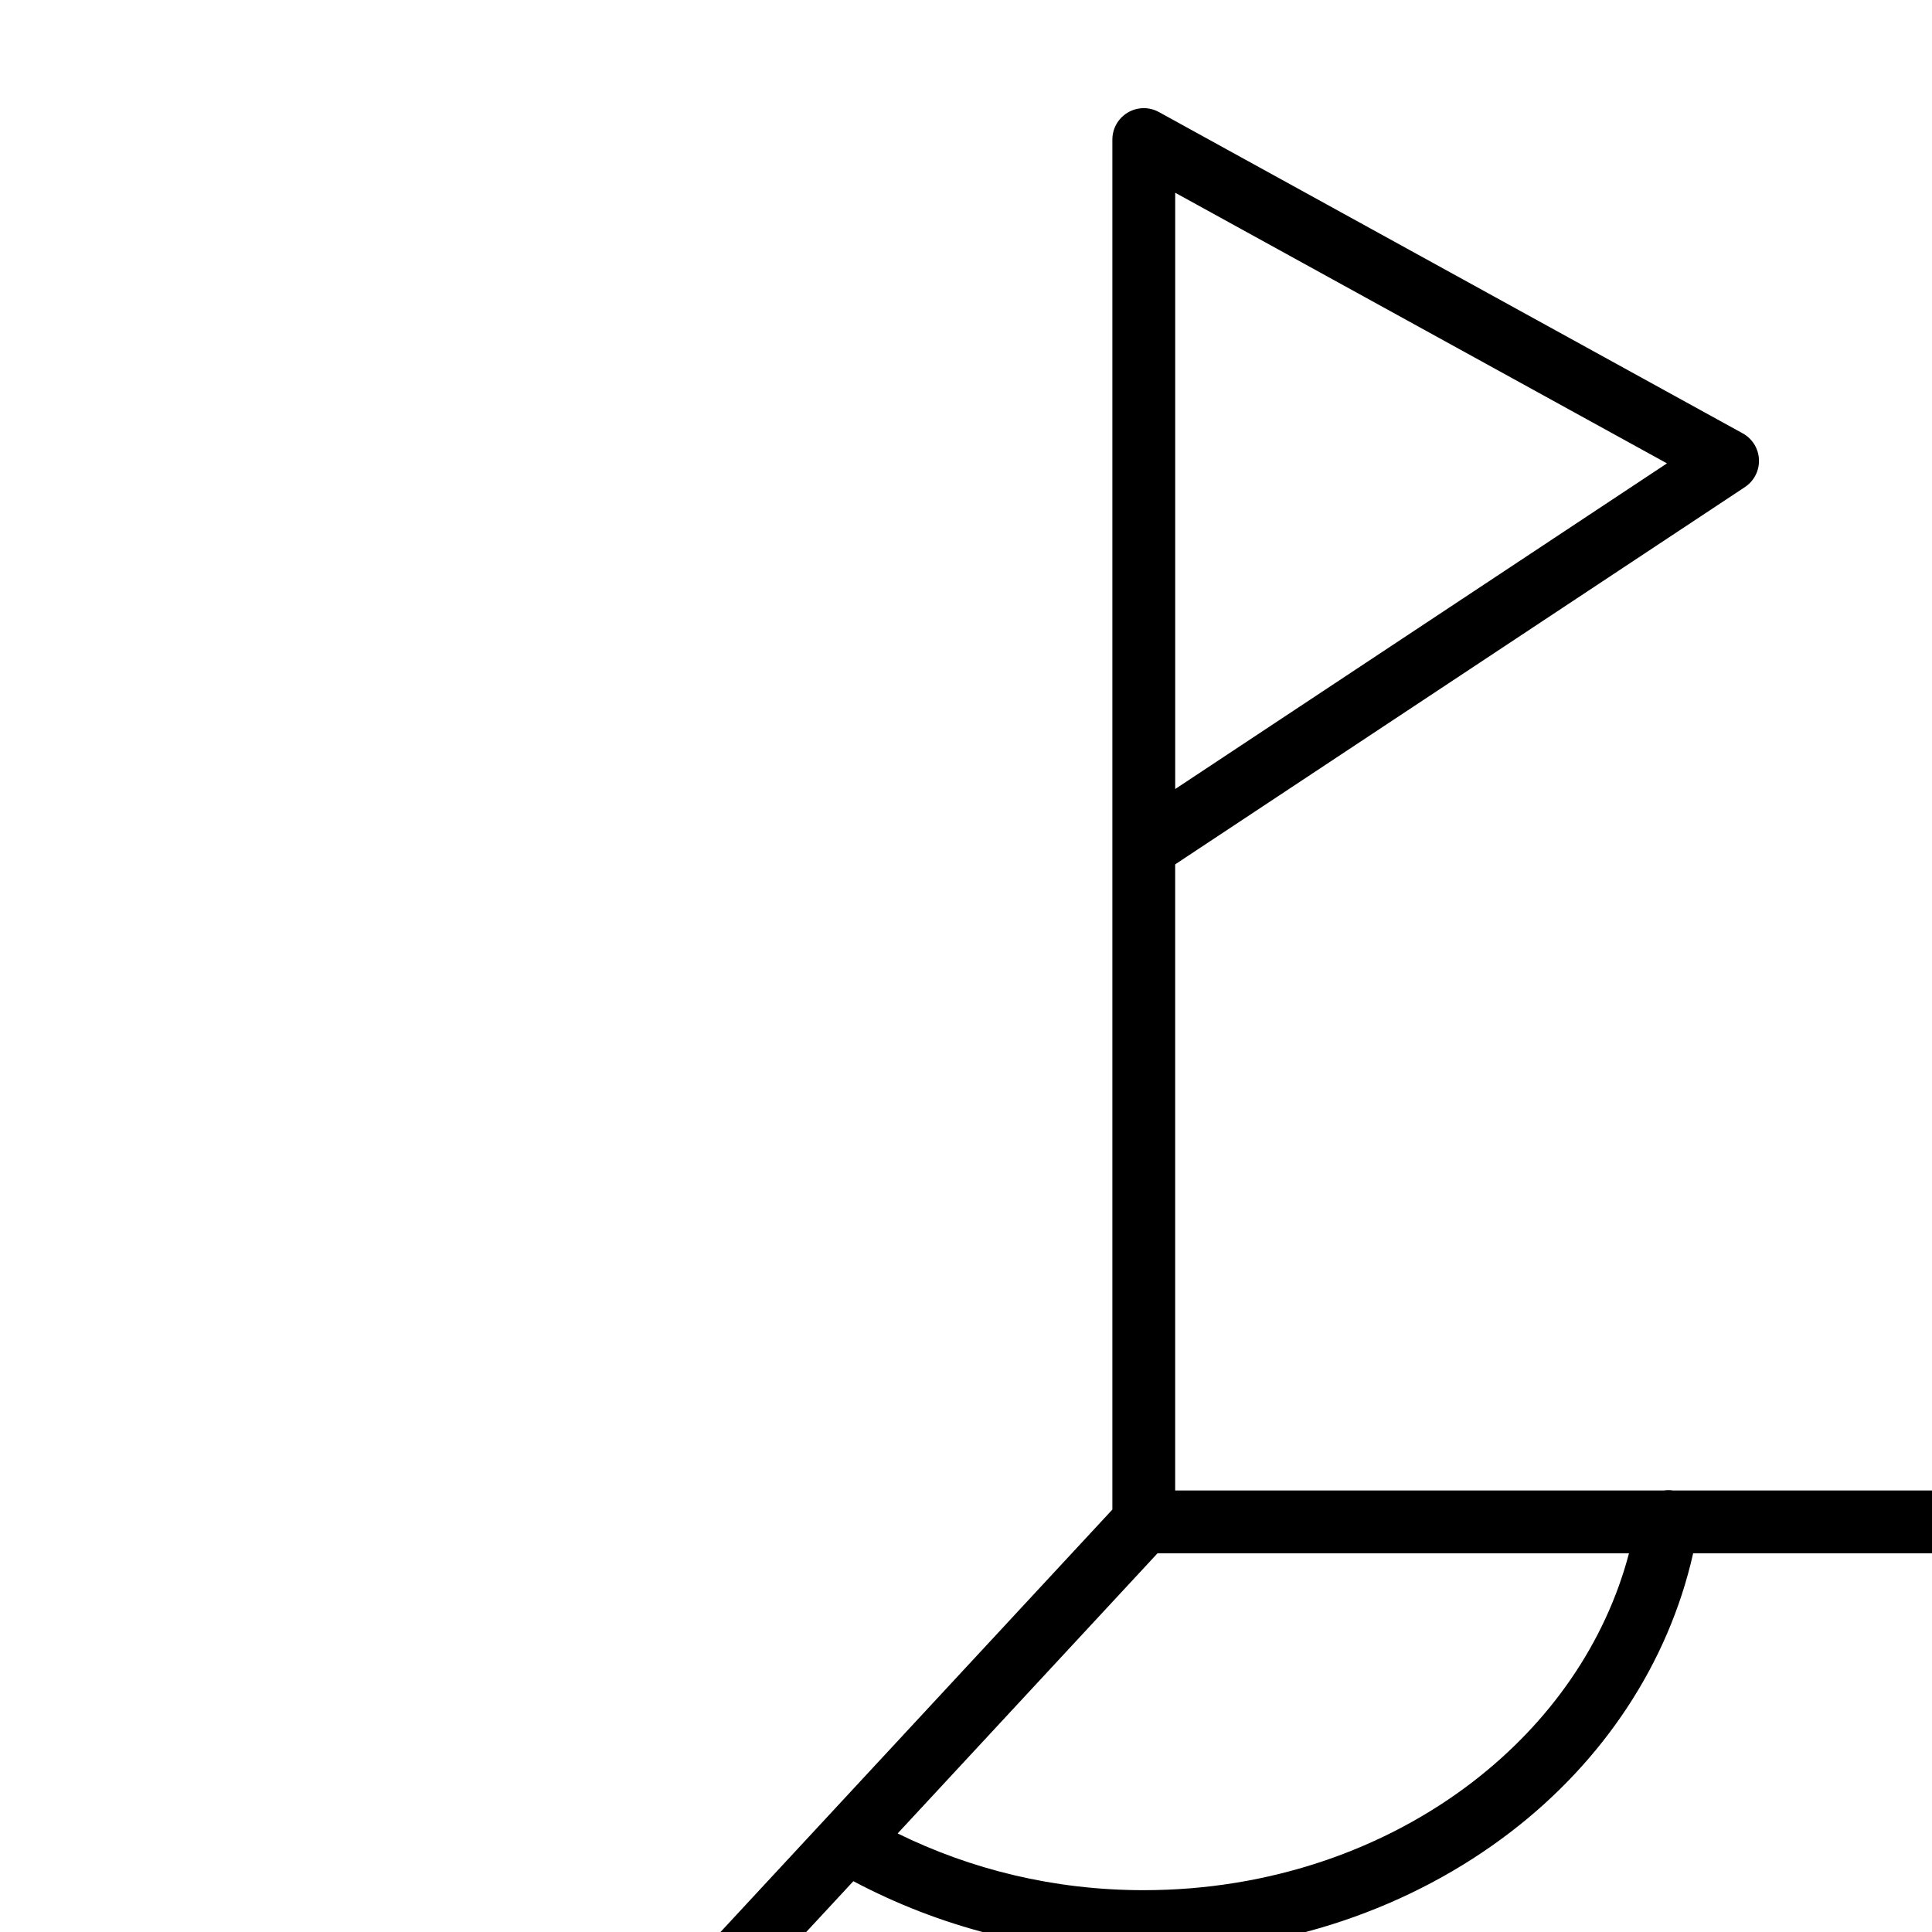 <svg version="1.1" viewBox="0 0 500 500" xmlns="http://www.w3.org/2000/svg" xmlns:xlink="http://www.w3.org/1999/xlink">
 <g>
  <path d="m181.38 529.4 39.469-42.547c22.082 11.703 47.555 18.598 75.105 18.594 36.281 0 69.562-11.766 95.133-31.426 23.66-18.184 40.633-43.305 47.098-72.016h86.387c4.492 0 8.133-3.641 8.133-8.133s-3.641-8.133-8.133-8.133l-91.605-0.004-0.016-0.004c-0.805-0.129-1.598-0.102-2.367 0.004h-126.45v-162.04l147.45-97.641c2.375-1.574 3.754-4.262 3.633-7.113-0.117-2.852-1.703-5.414-4.199-6.789l-151.09-83.152c-2.519-1.391-5.578-1.34-8.055 0.125-2.477 1.469-3.992 4.121-3.992 7v354.55l-118.41 127.65c-3.051 3.293-2.863 8.434 0.43 11.484 3.289 3.062 8.434 2.863 11.484-0.422zm199.8-68.277c-22.645 17.422-52.465 28.062-85.223 28.055-23.258-0.004-44.742-5.394-63.648-14.684l67.25-72.496h122.02c-6.125 23.227-20.438 43.762-40.402 59.125zm-77.039-256.92v-154.32l127.27 70.039z"/>
 </g>
</svg>
